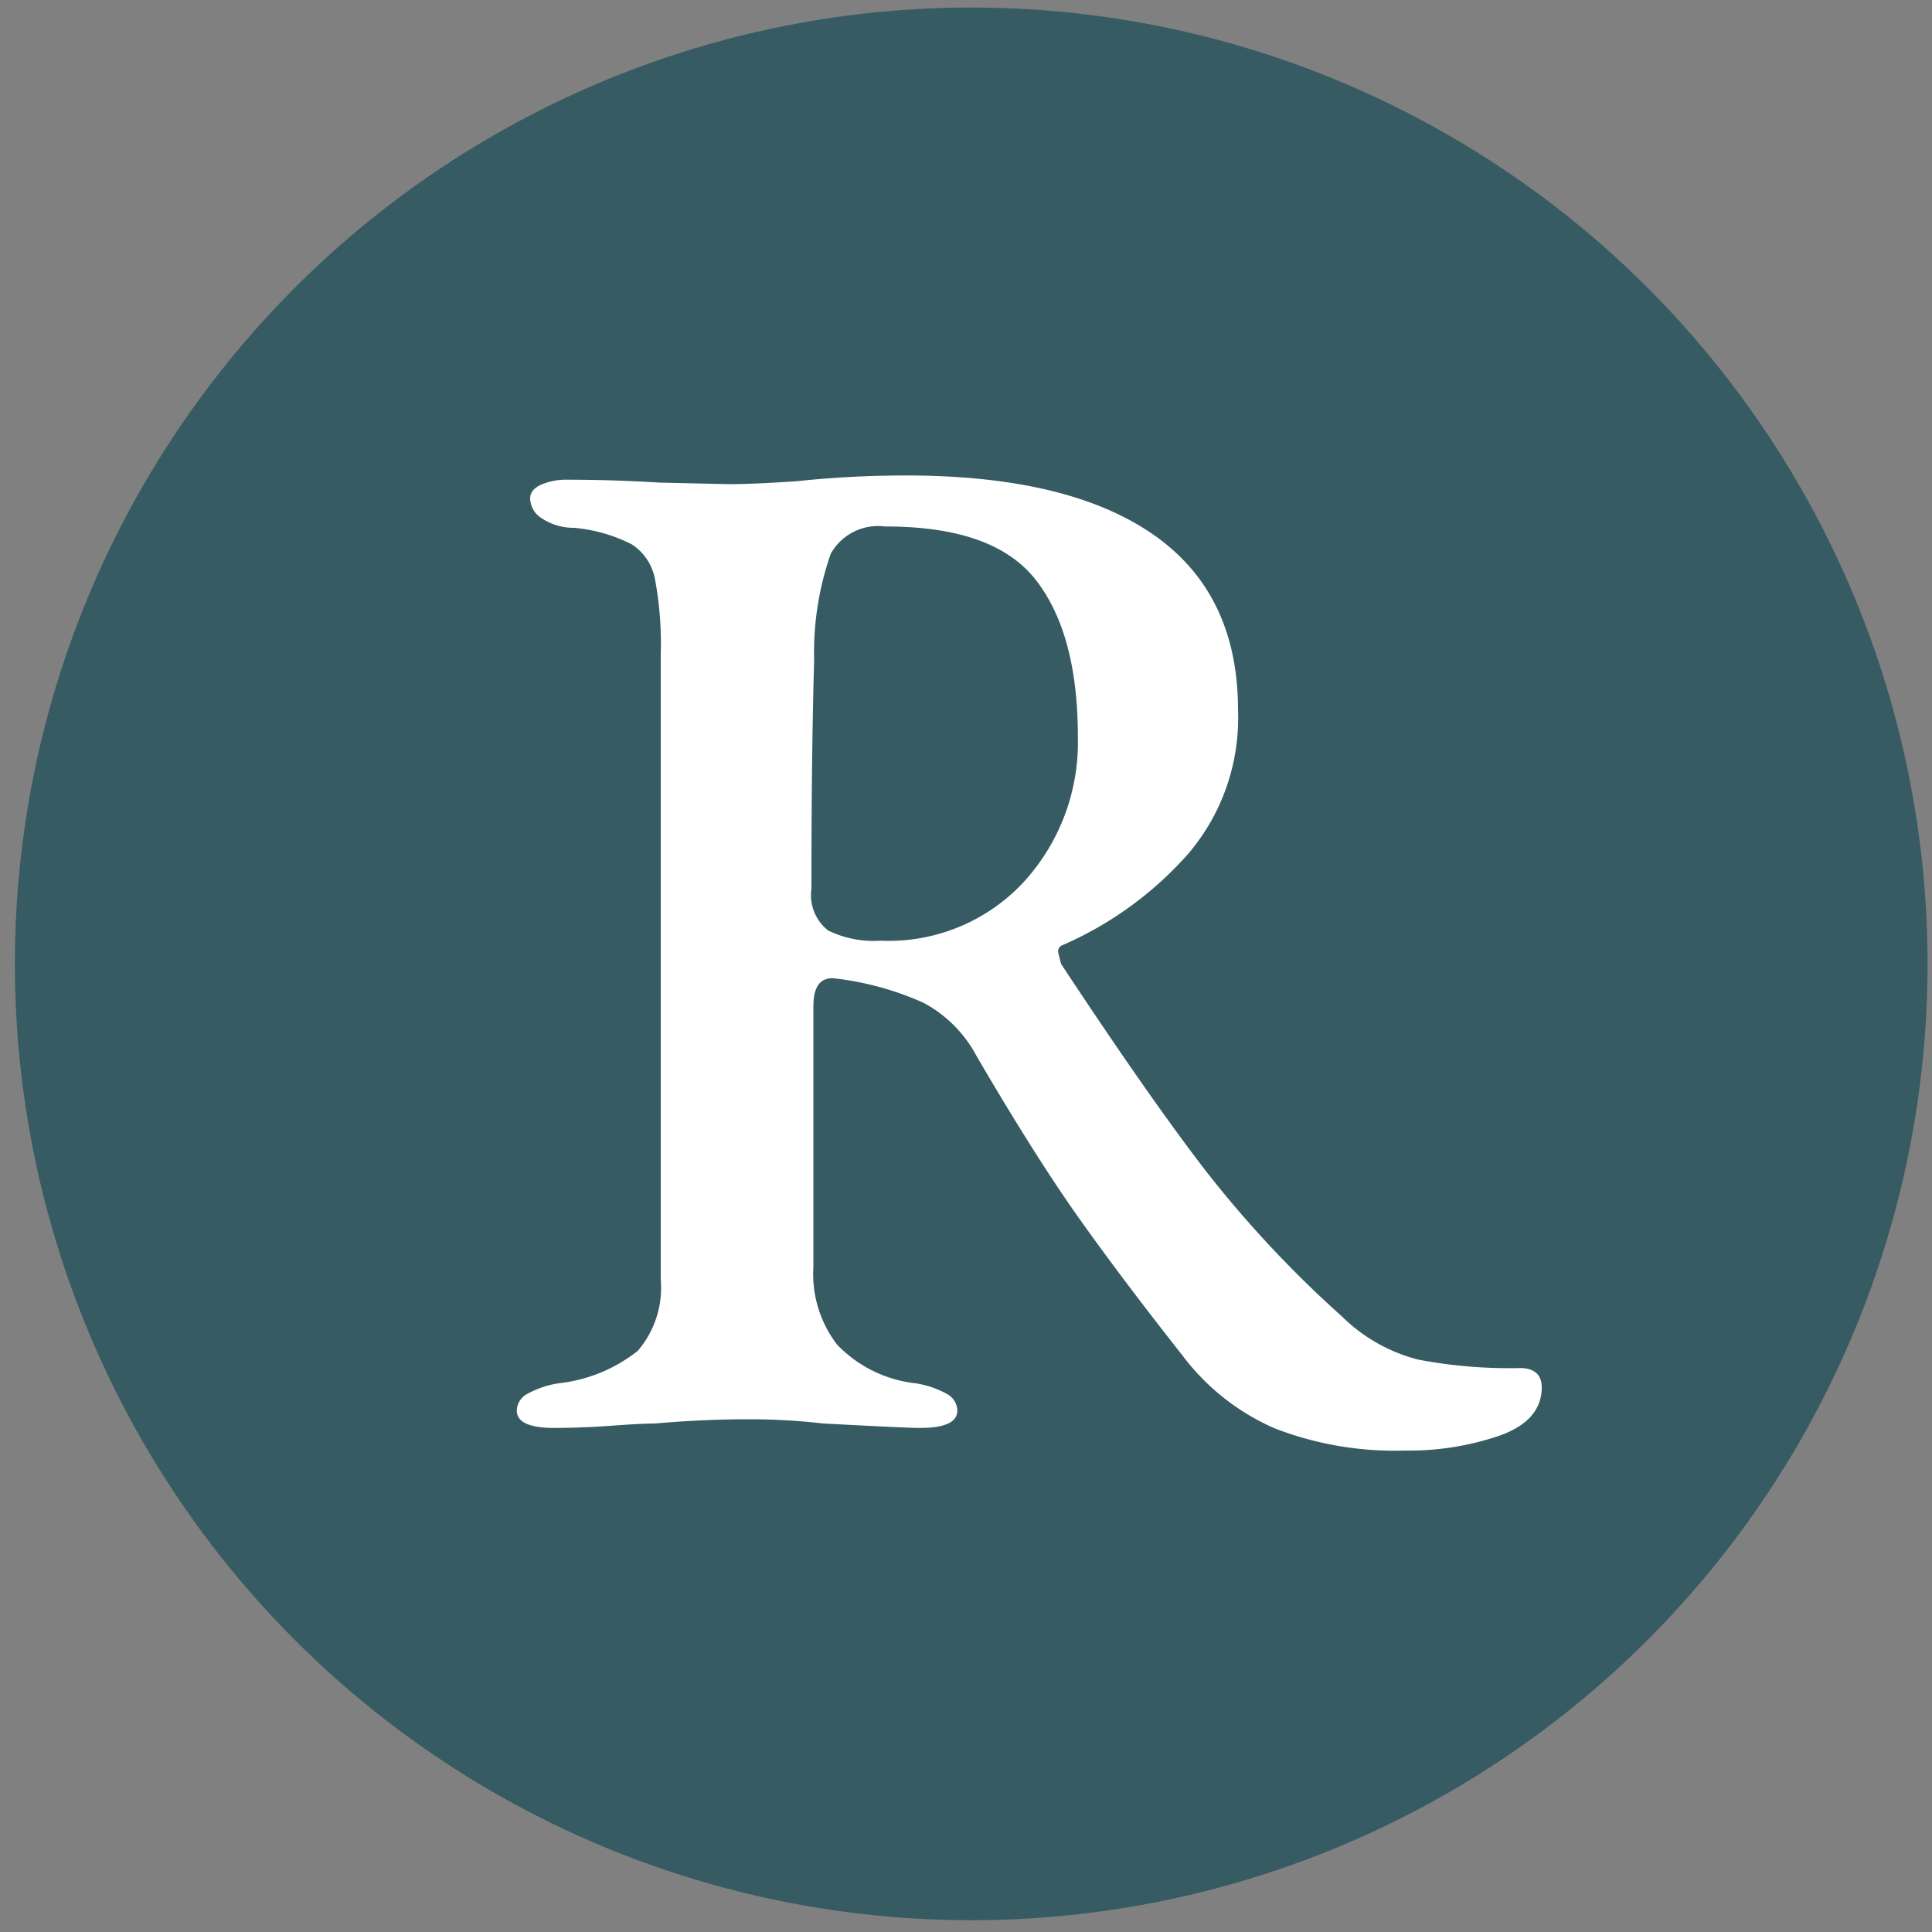 <?xml version="1.0" encoding="UTF-8"?> <svg xmlns="http://www.w3.org/2000/svg" id="Layer_1" data-name="Layer 1" viewBox="0 0 100 100"><rect x="0" y="0" width="100" height="100" fill="#808080" stroke="none"/><defs><style>.cls-1{fill:#365b63;}.cls-2{fill:#fff;}</style></defs><circle class="cls-1" cx="50.27" cy="49.89" r="49.5"></circle><path class="cls-2" d="M66,73.94a11.92,11.92,0,0,1-4.81-3.8q-3-3.8-5.28-7t-5.37-8.49a6.63,6.63,0,0,0-2.75-2.75,15.57,15.57,0,0,0-4.69-1.27c-.7,0-1,.5-1,1.49V65.6a6,6,0,0,0,1.23,4,6.65,6.65,0,0,0,4.06,2,4.81,4.81,0,0,1,1.64.56,1,1,0,0,1,.52.85c0,.6-.64.9-1.93.9-.5,0-2.16-.08-5-.23a34,34,0,0,0-3.8-.22c-1.69,0-3.33.08-4.92.22q-.73,0-2.31.12c-1,.07-2,.11-2.9.11-1.29,0-1.94-.3-1.94-.9a1,1,0,0,1,.52-.85,4.89,4.89,0,0,1,1.64-.56,8,8,0,0,0,4.1-1.68,5,5,0,0,0,1.19-3.68V33.87a18.12,18.12,0,0,0-.3-3.9,2.75,2.75,0,0,0-1.19-1.79,8.15,8.15,0,0,0-3-.86A3,3,0,0,1,28,26.8a1.24,1.24,0,0,1-.56-1c0-.3.18-.53.56-.71a3.28,3.28,0,0,1,1.37-.26q2.39,0,4.77.15l3.57.08c.85,0,2-.05,3.5-.15a53.84,53.84,0,0,1,5.67-.3q8.4,0,12.8,3.05t4.4,9.09a10.84,10.84,0,0,1-2.61,7.48A18.6,18.6,0,0,1,55,48.92a.34.34,0,0,0-.23.37l.15.6q4.47,6.78,7.41,10.61a57.9,57.9,0,0,0,7.12,7.63,8.69,8.69,0,0,0,3.94,2.24,25.15,25.15,0,0,0,5.29.44c.74,0,1.12.35,1.12,1q0,1.71-2.16,2.49a14.43,14.43,0,0,1-4.92.78A17.23,17.23,0,0,1,66,73.94ZM53,45.64a10.72,10.72,0,0,0,2.79-7.52c0-3.52-.72-6.22-2.16-8.08s-4-2.79-7.82-2.79A2.81,2.81,0,0,0,43,28.66a15.48,15.48,0,0,0-.86,5.51Q42,38.94,42,46a2.33,2.33,0,0,0,.86,2.16,5.38,5.38,0,0,0,2.72.53A9.54,9.54,0,0,0,53,45.64Z"></path></svg> 